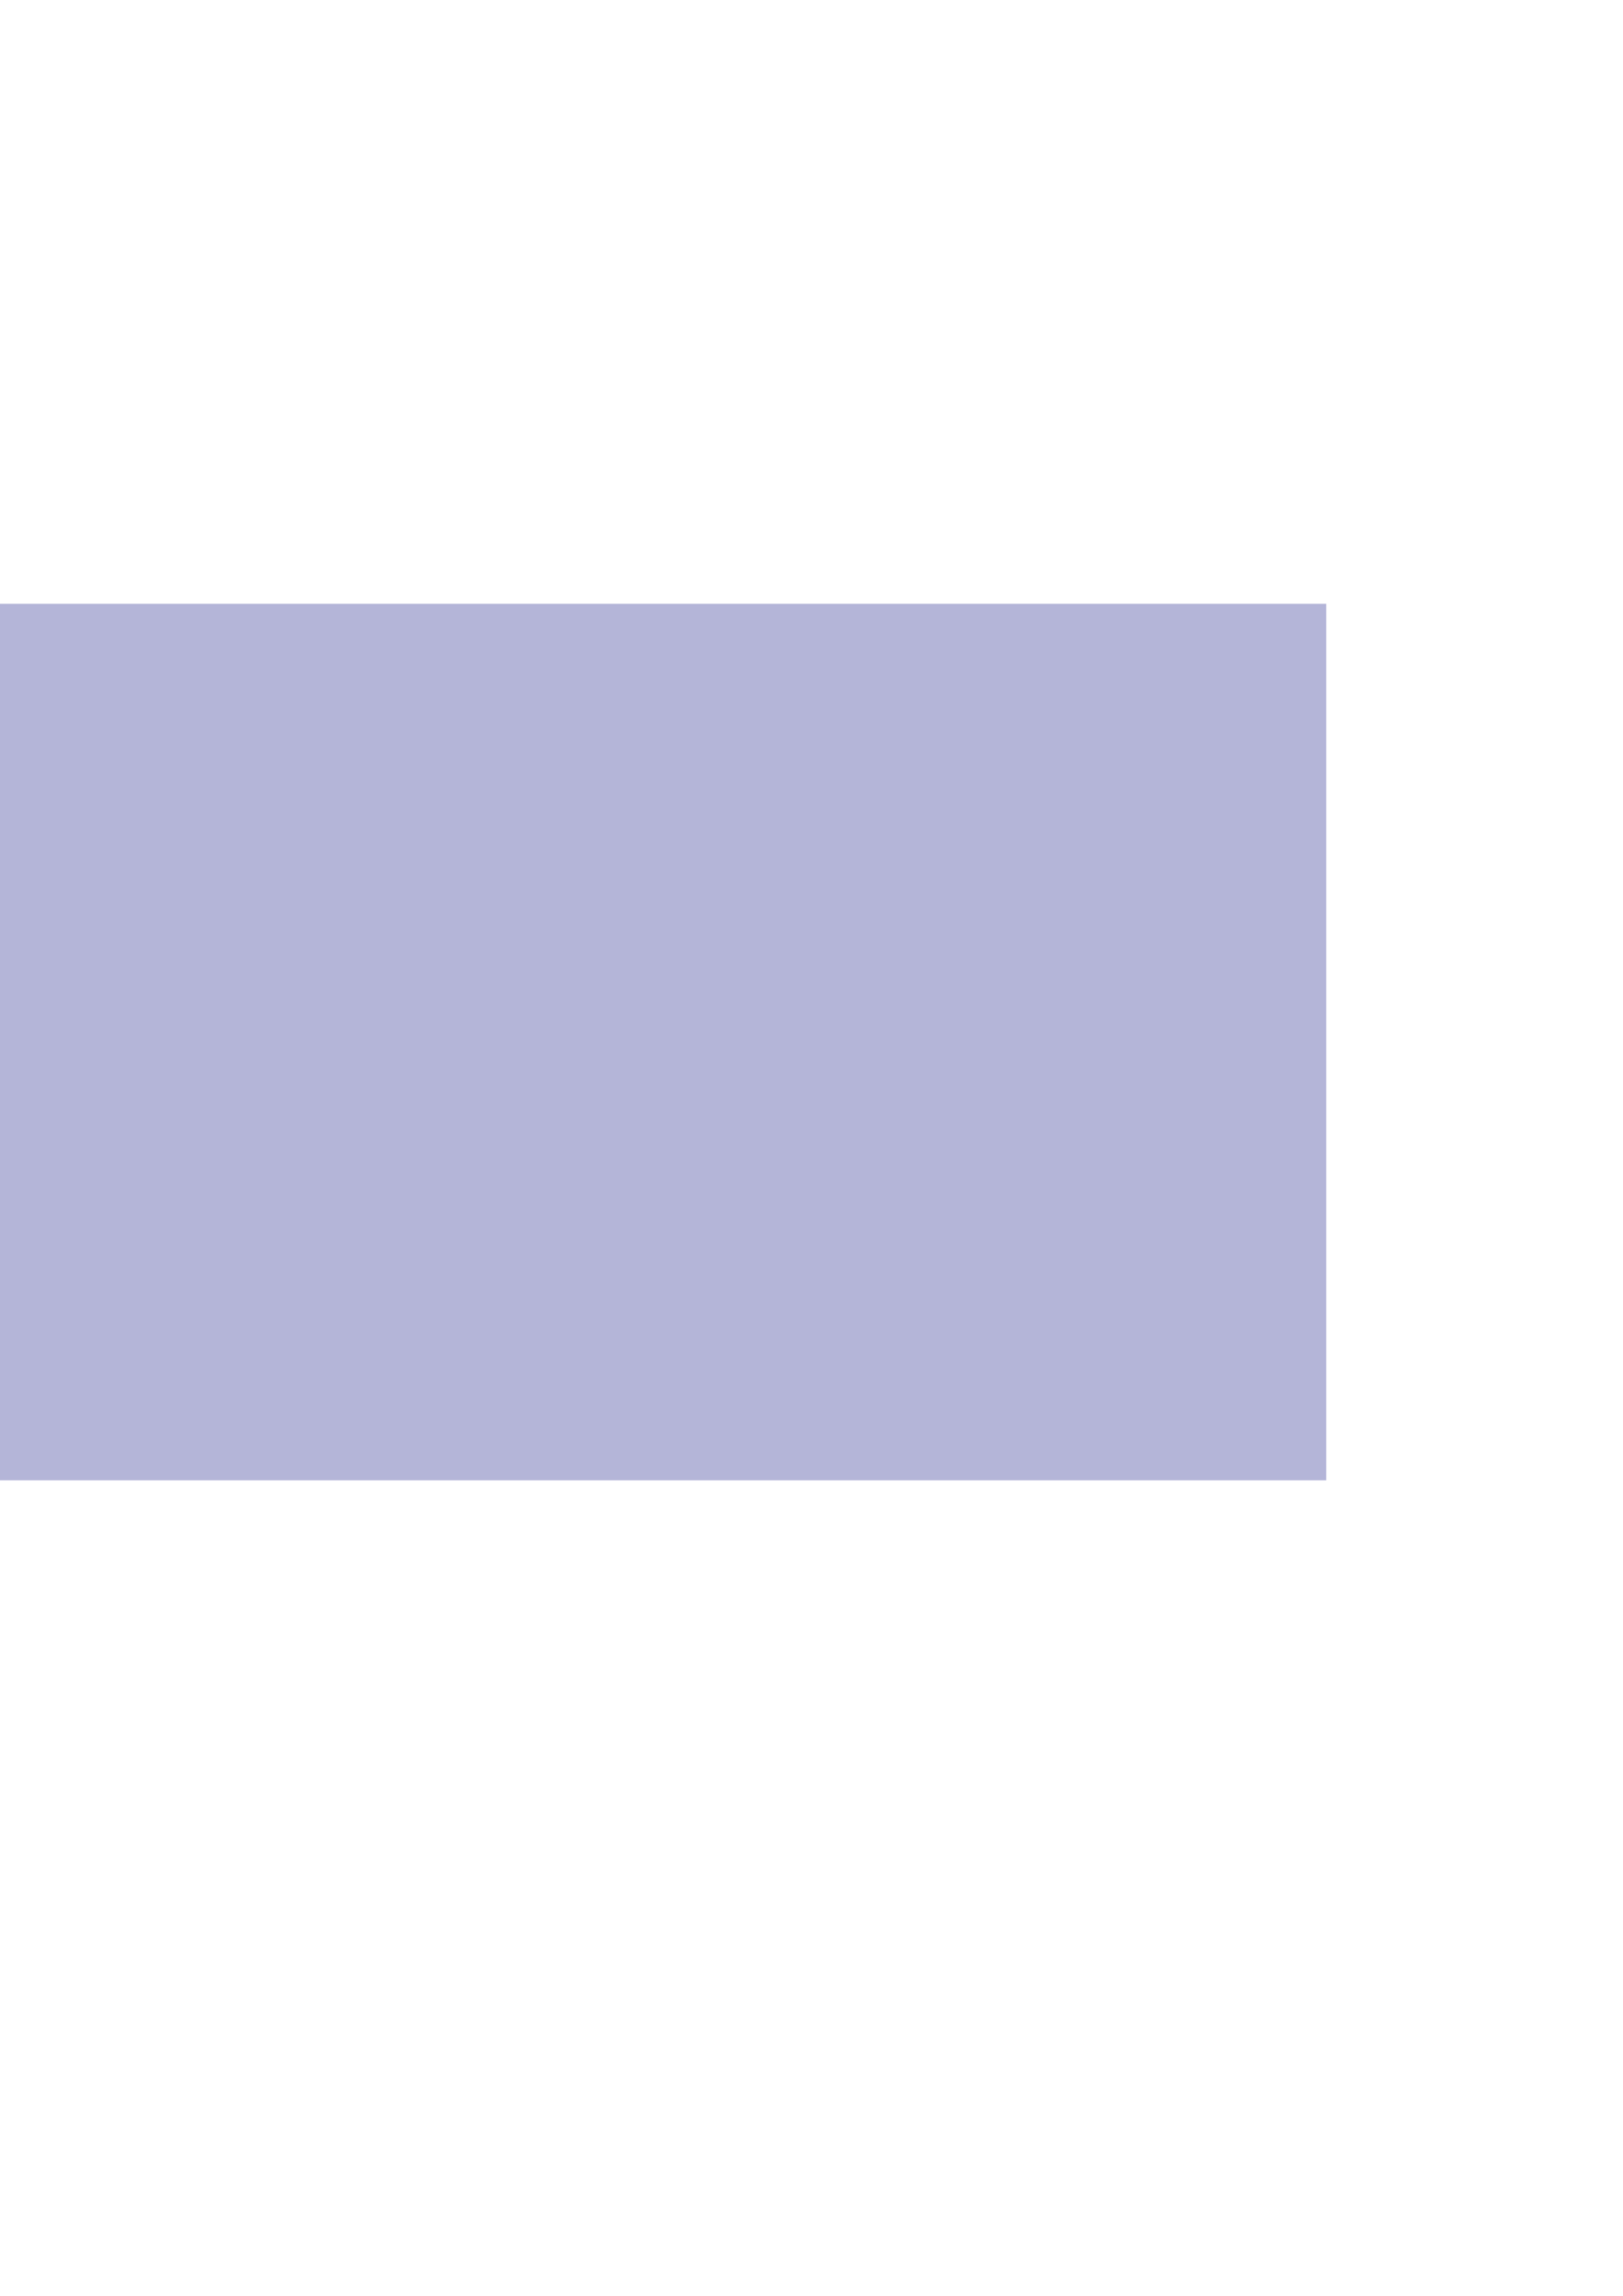 <?xml version="1.0" encoding="UTF-8" standalone="no"?>
<!-- Created with Inkscape (http://www.inkscape.org/) -->

<svg
   xmlns:dc="http://purl.org/dc/elements/1.1/"
   xmlns:cc="http://creativecommons.org/ns#"
   xmlns:rdf="http://www.w3.org/1999/02/22-rdf-syntax-ns#"
   xmlns:svg="http://www.w3.org/2000/svg"
   xmlns="http://www.w3.org/2000/svg"
   xmlns:sodipodi="http://sodipodi.sourceforge.net/DTD/sodipodi-0.dtd"
   xmlns:inkscape="http://www.inkscape.org/namespaces/inkscape"
   width="210mm"
   height="297mm"
   id="svg2"
   version="1.1"
   inkscape:version="0.48.4 r9939"
   sodipodi:docname="Nouveau document 1">
  <defs
     id="defs4" />
  <sodipodi:namedview
     id="base"
     pagecolor="#ffffff"
     bordercolor="#666666"
     borderopacity="1.0"
     inkscape:pageopacity="0.0"
     inkscape:pageshadow="2"
     inkscape:zoom="1.4"
     inkscape:cx="-243.94537"
     inkscape:cy="664.43699"
     inkscape:document-units="px"
     inkscape:current-layer="layer1"
     showgrid="false"
     inkscape:window-width="1366"
     inkscape:window-height="715"
     inkscape:window-x="1920"
     inkscape:window-y="312"
     inkscape:window-maximized="1" />
  <g
     inkscape:label="Calque 1"
     inkscape:groupmode="layer"
     id="layer1">
    <flowRoot
       xml:space="preserve"
       id="flowRoot2985"
       style="font-size:8px;font-style:normal;font-weight:normal;line-height:125%;letter-spacing:0px;word-spacing:0px;fill:#b4b5d8;fill-opacity:1;stroke:none;font-family:Sans"
       inkscape:export-filename="/var/www/elodieBlog/src/Freelance/BlogBundle/Resources/ui/img/general/logo-blog-culinaire.png"
       inkscape:export-xdpi="163.49821"
       inkscape:export-ydpi="163.49821"><flowRegion
         id="flowRegion2987"><rect
           id="rect2989"
           width="940"
           height="428.571"
           x="-291.429"
           y="295.219"
           style="fill:#b4b5d8;fill-opacity:1" /></flowRegion><flowPara
         id="flowPara2991"
         style="font-size:40px;font-style:normal;font-variant:normal;font-weight:normal;font-stretch:normal;font-family:Purisa;-inkscape-font-specification:Purisa;fill:#b4b5d8;fill-opacity:1">Insomnies</flowPara><flowPara
         style="font-size:40px;font-style:normal;font-variant:normal;font-weight:normal;font-stretch:normal;font-family:Purisa;-inkscape-font-specification:Purisa;fill:#b4b5d8;fill-opacity:1"
         id="flowPara2995"><flowSpan
           style="font-size:9px;fill:#b4b5d8;fill-opacity:1"
           id="flowSpan2997">     </flowSpan></flowPara><flowPara
         style="font-size:40px;font-style:normal;font-variant:normal;font-weight:normal;font-stretch:normal;font-family:Purisa;-inkscape-font-specification:Purisa;fill:#b4b5d8;fill-opacity:1"
         id="flowPara2993">    Culinaires</flowPara></flowRoot>    <path
       sodipodi:type="star"
       style="fill:#b4b5d8;fill-opacity:1;stroke:none"
       id="path3767"
       sodipodi:sides="5"
       sodipodi:cx="-415.71429"
       sodipodi:cy="393.07648"
       sodipodi:r1="18.694647"
       sodipodi:r2="9.3473234"
       sodipodi:arg1="0.11487661"
       sodipodi:arg2="0.74319514"
       inkscape:flatsided="false"
       inkscape:rounded="0"
       inkscape:randomized="0"
       d="m -397.143,395.219 -11.689,4.182 -3.182,12 -7.589,-9.825 -12.396,0.682 6.998,-10.254 -4.479,-11.578 11.915,3.487 9.627,-7.838 0.365,12.409 z"
       inkscape:transform-center-x="-0.95615253"
       inkscape:transform-center-y="0.55506405"
       transform="matrix(0.836,0,0,0.838,299.892,-27.736)"
       inkscape:export-filename="/var/www/elodieBlog/src/Freelance/BlogBundle/Resources/ui/img/general/logo-blog-culinaire.png"
       inkscape:export-xdpi="163.49821"
       inkscape:export-ydpi="163.49821" />
    <g
       id="miu"
       style="fill:#b4b5d8;stroke:none;fill-opacity:1"
       transform="matrix(3.253,0,0,2.948,-254.357,337.791)">
      <path
         id="food_fork_knife_restaurant_eating_glyph"
         d="m -3.496,12.952 0.209,-1.443 -3.068,-3.531 1.212,0.273 2.625,3.021 -0.297,2.464 c 0,0 1.395,1.325 2.545,2.649 1.15,1.324 2.705,3.394 2.705,3.394 l -0.556,0.482 c 0,0 -1.824,-1.819 -2.983,-3.152 -1.159,-1.334 -2.267,-2.89 -2.267,-2.89 l -2.484,-0.053 -2.625,-3.021 -0.099,-1.239 3.068,3.531 1.458,-0.003 -3.693,-4.25 0.556,-0.482 3.693,4.251 z M 1.824,9.45 c 0,0 0.152,-0.861 -1.552,-2.822 C -0.393,5.862 -2.155,4.337 -4,5.936 l 4.464,5.137 c 0,0 1.16,1.599 2.235,2.836 1.075,1.238 2.927,3.104 2.927,3.104 l 0.523,-0.454 c 0,0 -1.542,-2.039 -2.665,-3.331 C 2.361,11.936 0.988,10.62 0.988,10.62 c 0,0 0.779,-0.513 0.837,-1.17 z"
         inkscape:connector-curvature="0"
         style="fill:#b4b5d8;fill-opacity:1"
         inkscape:export-filename="/var/www/elodieBlog/src/Freelance/BlogBundle/Resources/ui/img/general/logo-blog-culinaire.png"
         inkscape:export-xdpi="163.49821"
         inkscape:export-ydpi="163.49821" />
    </g>
  </g>
</svg>
